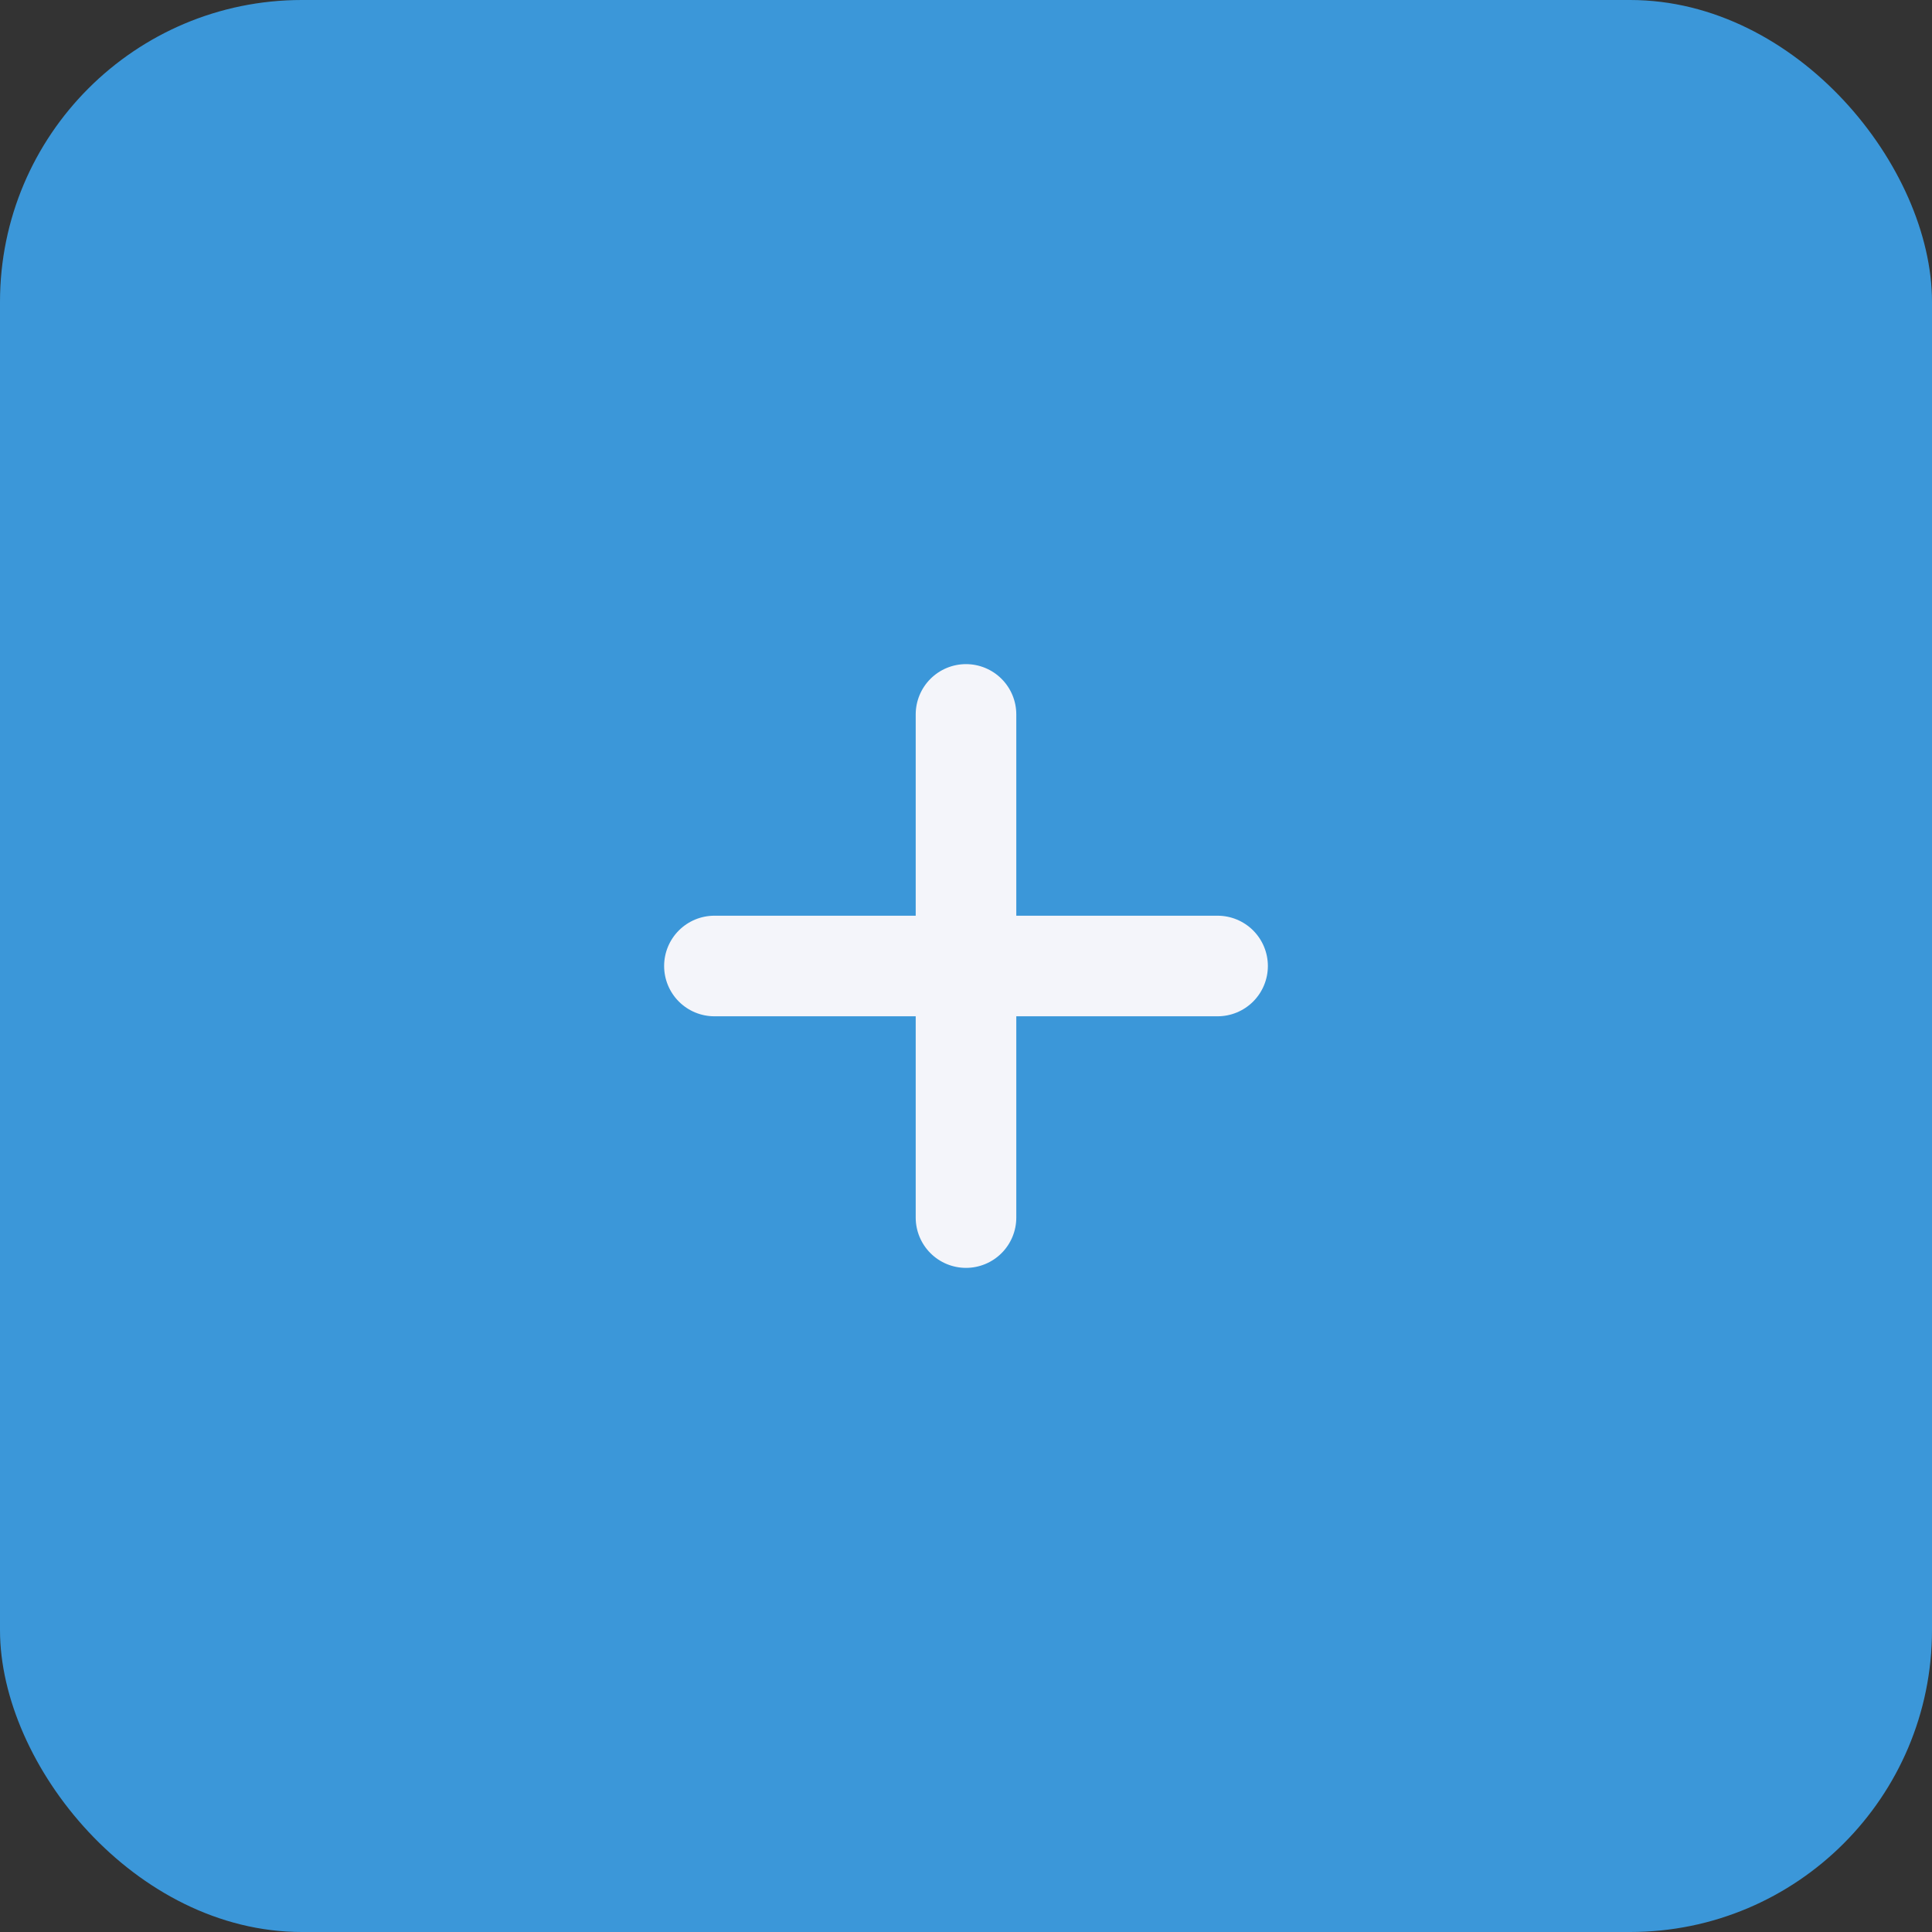 <svg width="32" height="32" viewBox="0 0 32 32" fill="none" xmlns="http://www.w3.org/2000/svg">
<rect x="0" y="0" width="32" height="32" fill="#333333" stroke="none"/>
<rect width="32" height="32" rx="5" fill="#3B97D9"/>
<path d="M20.167 15.167H16.833V11.833C16.833 11.612 16.745 11.4 16.589 11.244C16.433 11.088 16.221 11 16 11C15.779 11 15.567 11.088 15.411 11.244C15.255 11.4 15.167 11.612 15.167 11.833V15.167H11.833C11.612 15.167 11.4 15.255 11.244 15.411C11.088 15.567 11 15.779 11 16C11 16.221 11.088 16.433 11.244 16.589C11.4 16.745 11.612 16.833 11.833 16.833H15.167V20.167C15.167 20.388 15.255 20.6 15.411 20.756C15.567 20.912 15.779 21 16 21C16.221 21 16.433 20.912 16.589 20.756C16.745 20.6 16.833 20.388 16.833 20.167V16.833H20.167C20.388 16.833 20.6 16.745 20.756 16.589C20.912 16.433 21 16.221 21 16C21 15.779 20.912 15.567 20.756 15.411C20.6 15.255 20.388 15.167 20.167 15.167Z" fill="#F4F5FA"/>
</svg>
